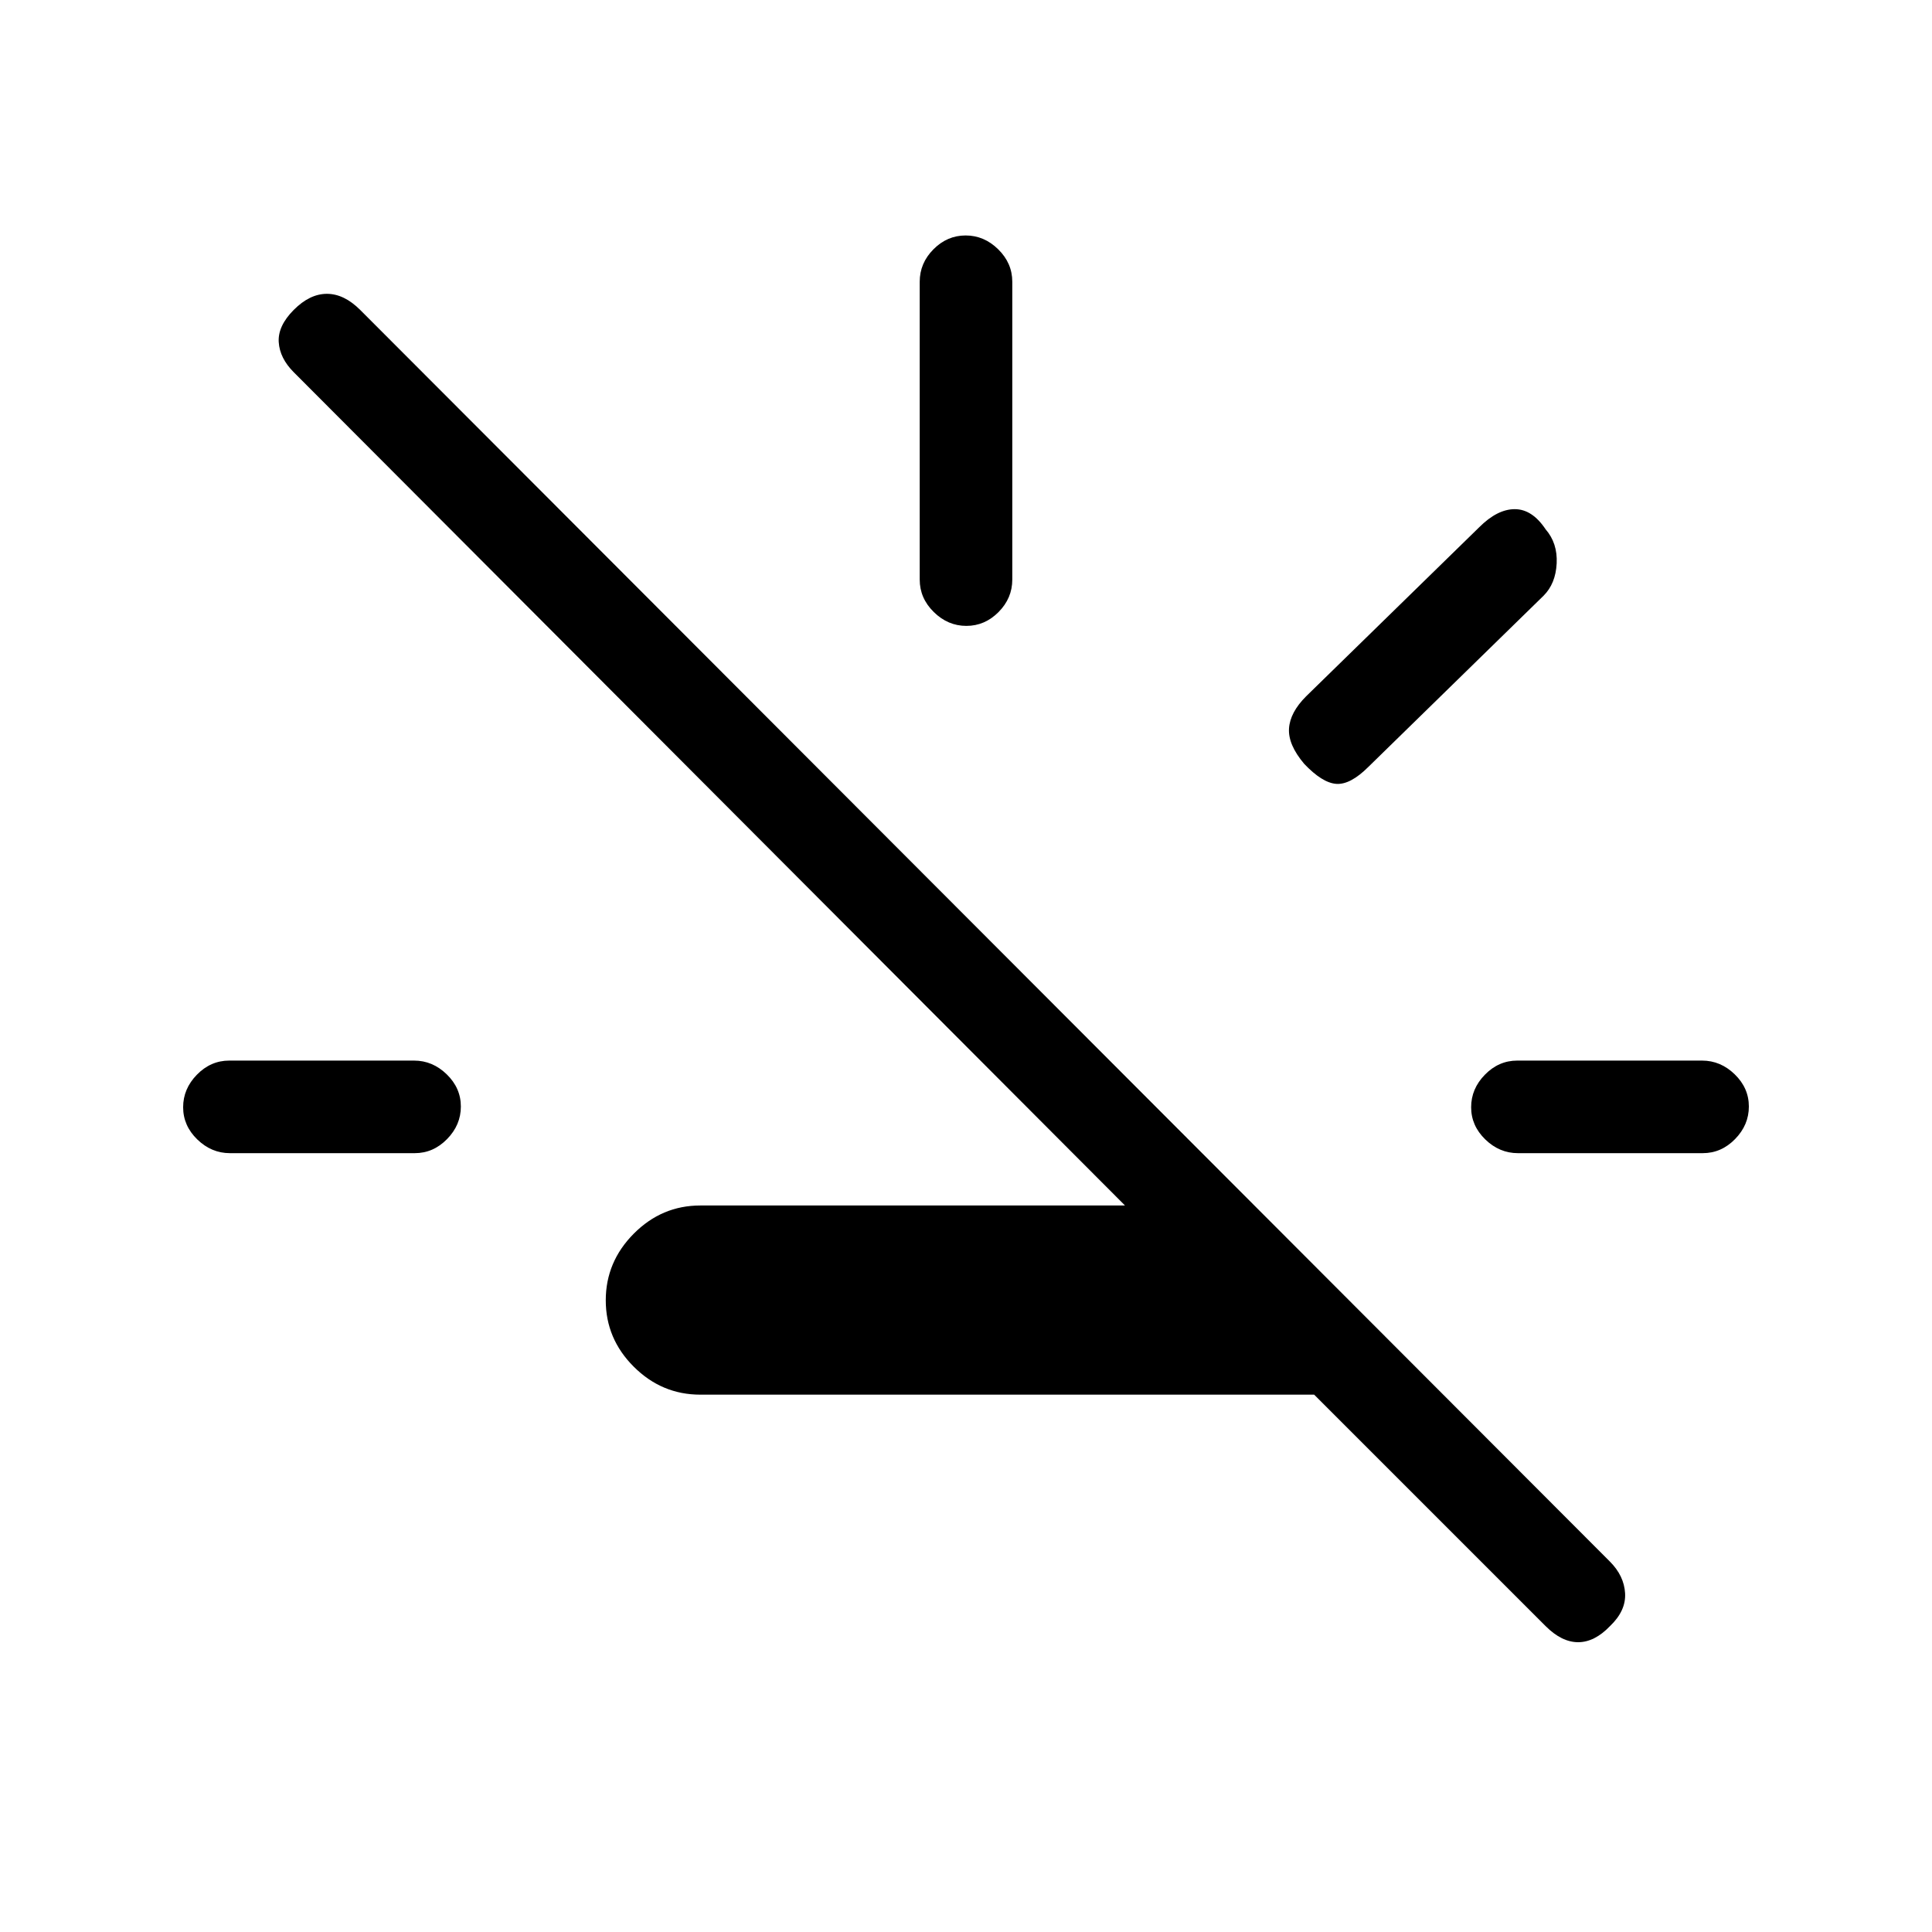 <svg xmlns="http://www.w3.org/2000/svg" height="20" viewBox="0 -960 960 960" width="20"><path d="M653-267H348q-19.167 0-33.083-13.882-13.917-13.883-13.917-33Q301-333 314.917-347q13.916-14 33.083-14h211L146-775q-7-7-7.5-15t7.447-16q7.948-8 16.5-8 8.553 0 16.615 8.08l620.876 621.84Q807-177 807.5-168.318T800-152q-7.667 8-15.833 8Q776-144 768-152L653-267ZM114.263-387q-9.213 0-16.238-6.825-7.025-6.824-7.025-16Q91-419 97.85-426t16.062-7h91.825q9.213 0 16.238 6.825 7.025 6.824 7.025 16Q229-401 222.15-394t-16.062 7h-91.825Zm365.912-262Q471-649 464-655.875T457-672v-148q0-9.25 6.825-16.125 6.824-6.875 16-6.875Q489-843 496-836.125T503-820v148q0 9.25-6.825 16.125-6.824 6.875-16 6.875ZM648-580.5q-8-9.5-7.5-17.5t8.5-16l86-84q9-9 17.667-9 8.666 0 15.333 10 6 6.909 5.5 16.955Q773-670 767-664l-87 85q-9 9-16 8.5t-16-10ZM754.263-387q-9.213 0-16.238-6.825-7.025-6.824-7.025-16Q731-419 737.85-426t16.062-7h91.825q9.213 0 16.238 6.825 7.025 6.824 7.025 16Q869-401 862.15-394t-16.062 7h-91.825Z"/></svg>